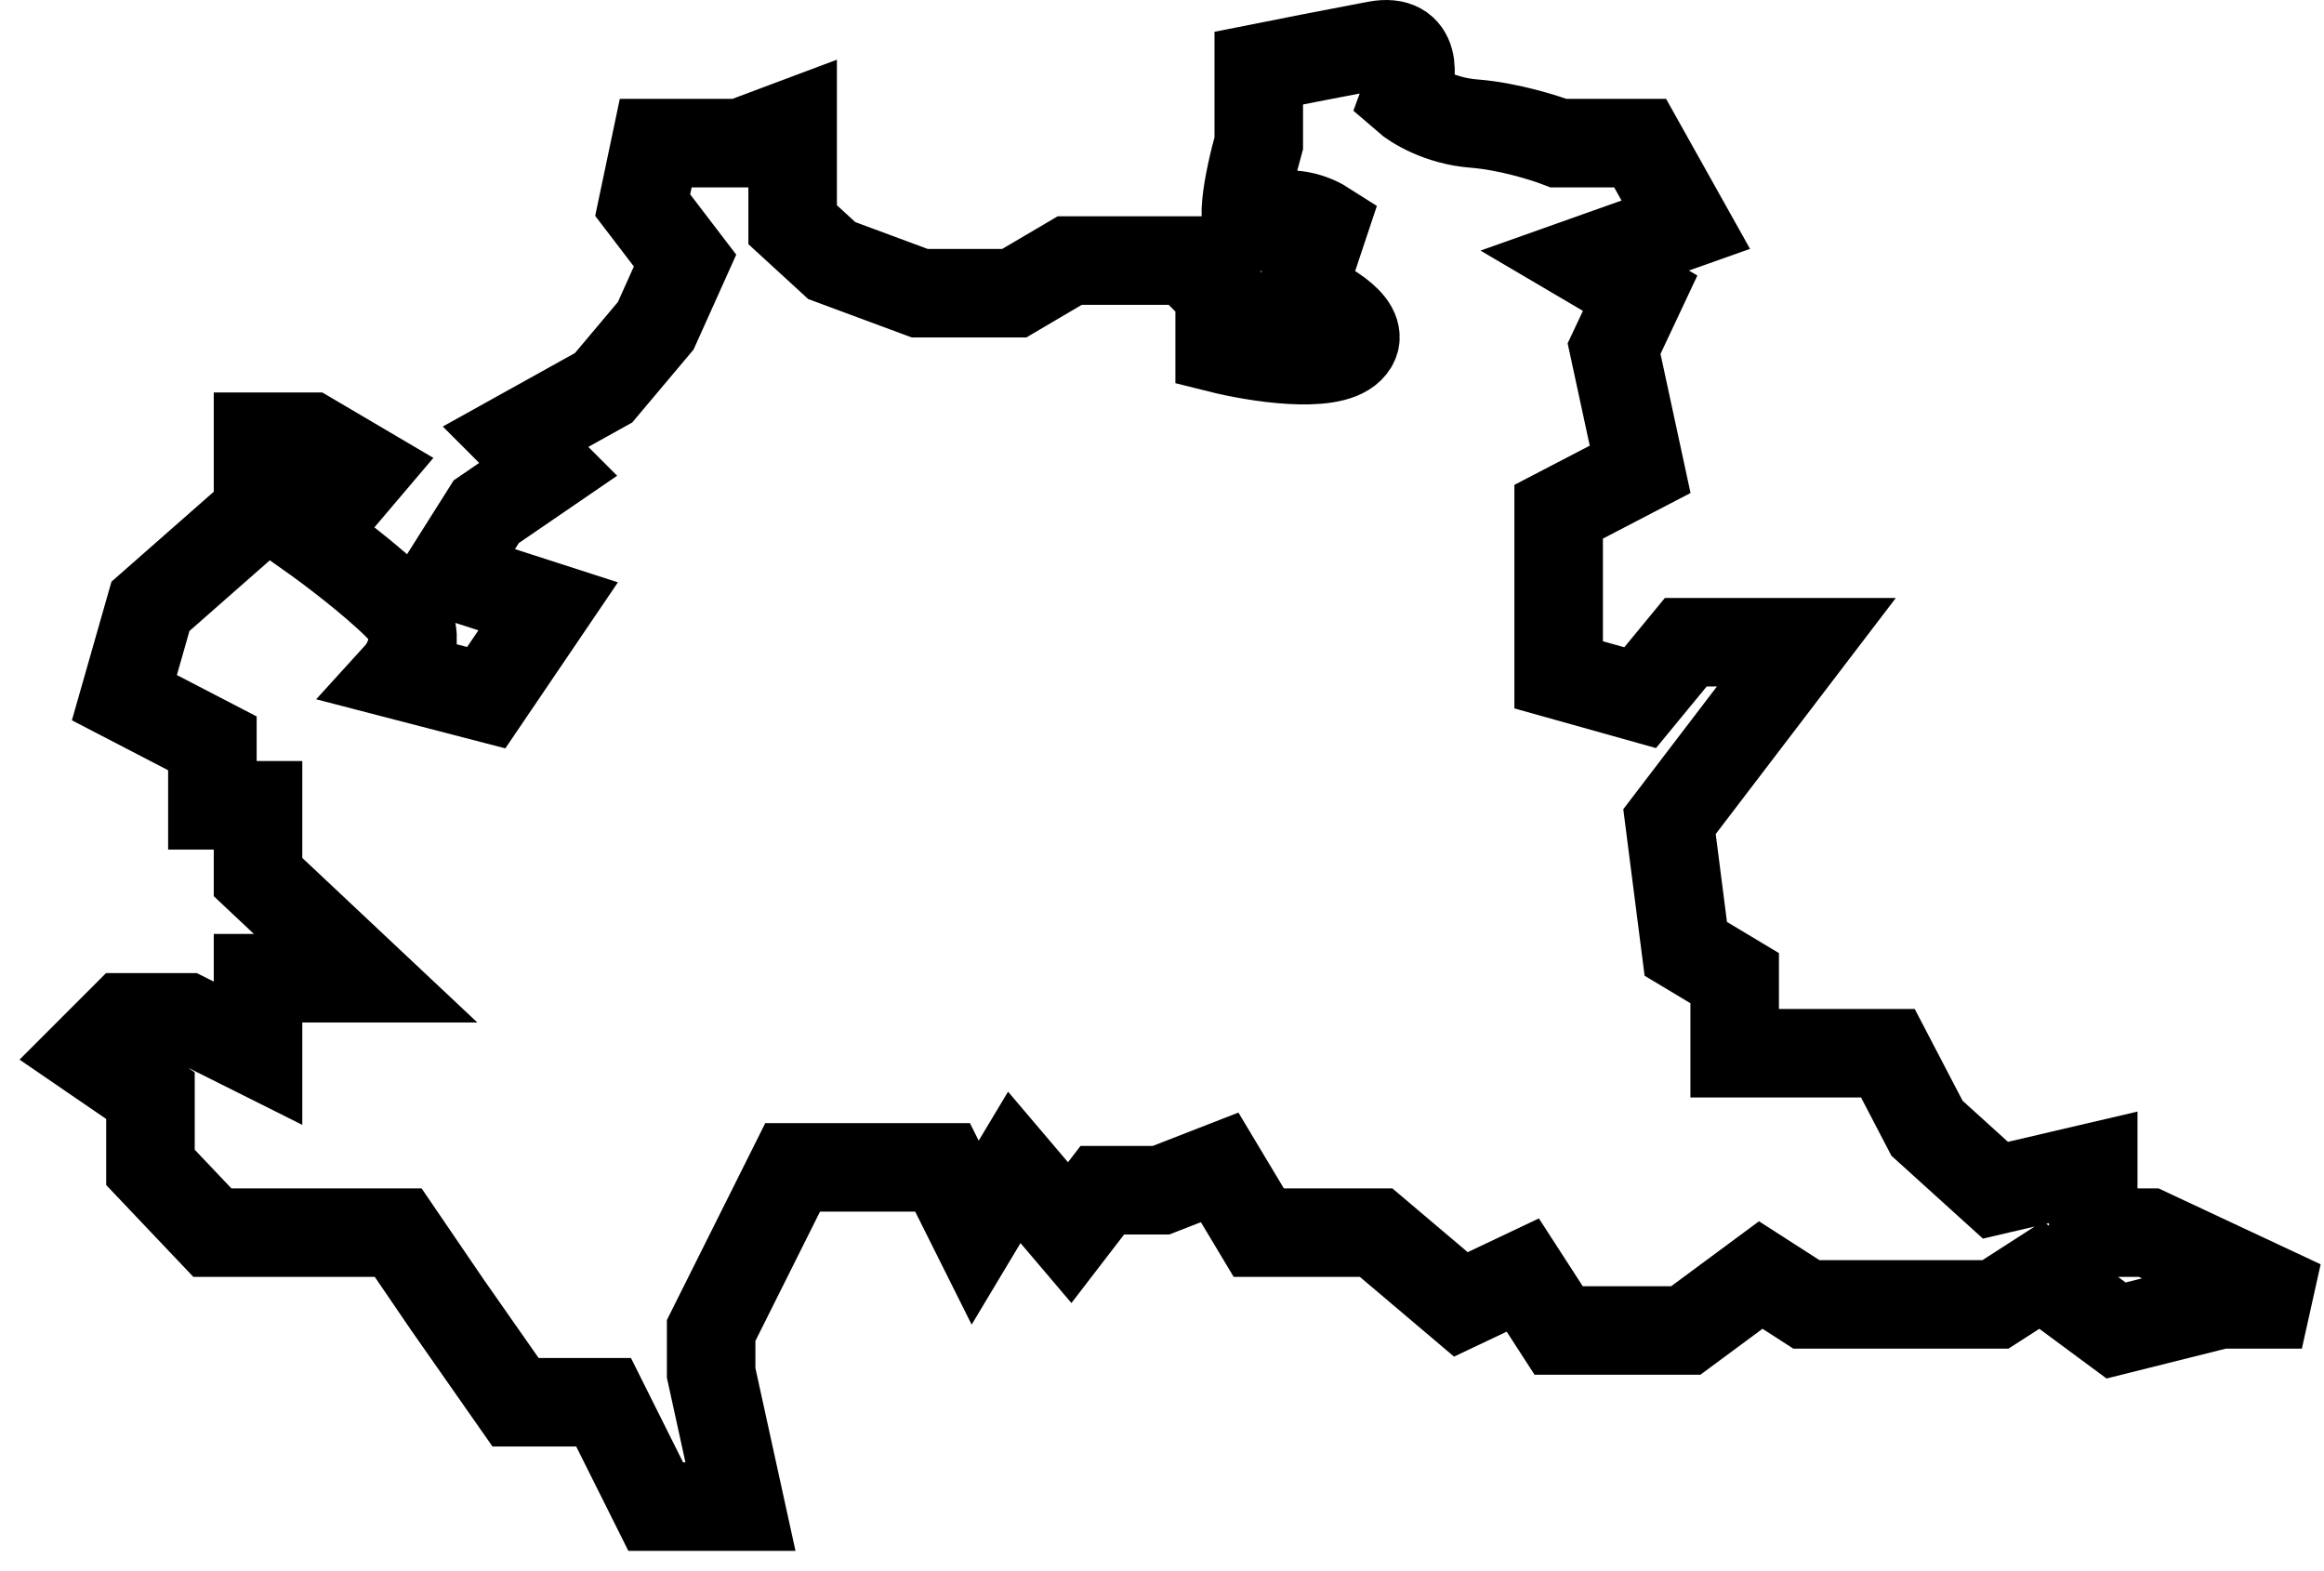 <svg width="105" height="71" viewBox="0 0 105 71" fill="none" xmlns="http://www.w3.org/2000/svg">
<path d="M16.518 21.205L14.015 24.153C14.849 24.742 16.813 26.216 17.991 27.395C19.169 28.574 18.482 29.95 17.991 30.49L21.968 31.522L24.766 27.395L20.2 25.921L21.968 23.121L24.766 21.205L23.293 19.731L27.27 17.52L29.626 14.72L30.951 11.773L29.037 9.267L29.626 6.467H33.455L35.812 5.583V10.152L37.579 11.773L41.555 13.247H45.826L48.33 11.773H53.632L55.105 13.247V15.752C56.675 16.145 60.053 16.695 60.996 15.752C61.938 14.809 59.916 13.689 58.786 13.247L59.817 10.152C59.277 9.808 57.932 9.326 56.872 10.152C55.812 10.977 56.43 8.039 56.872 6.467V3.077C57.854 2.881 60.289 2.4 62.174 2.046C64.059 1.692 63.843 3.471 63.499 4.404C63.892 4.748 65.06 5.465 66.592 5.583C68.124 5.701 69.783 6.222 70.421 6.467H74.103L76.165 10.152L71.599 11.773L74.103 13.247L72.925 15.752L74.103 21.205L70.421 23.121V27.395V30.49L74.103 31.522L76.165 29.016H81.614L75.429 37.122L76.165 42.87L78.374 44.196V47.586H81.614H85.296L87.063 50.975L90.156 53.776L94.574 52.744V55.692H97.078L104 58.934H100.318L95.605 60.113L92.218 57.608L90.156 58.934H87.063H81.614L79.552 57.608L76.165 60.113H70.421L68.801 57.608L66.003 58.934L62.174 55.692H59.817H56.872L55.105 52.744L52.454 53.776H49.803L48.33 55.692L45.826 52.744L44.059 55.692L42.586 52.744H35.812L32.13 60.113V62.029L33.455 68.071H29.626L27.27 63.355H23.293L20.2 58.934L17.991 55.692H14.015H9.596L6.798 52.744V49.502L4 47.586L5.62 45.965H8.418L11.658 47.586V44.196H16.518L11.658 39.627V36.385H9.596V33.585L5.62 31.522L6.798 27.395L11.658 23.121V19.731H14.015L16.518 21.205Z" stroke="black" stroke-width="4"/>
</svg>
